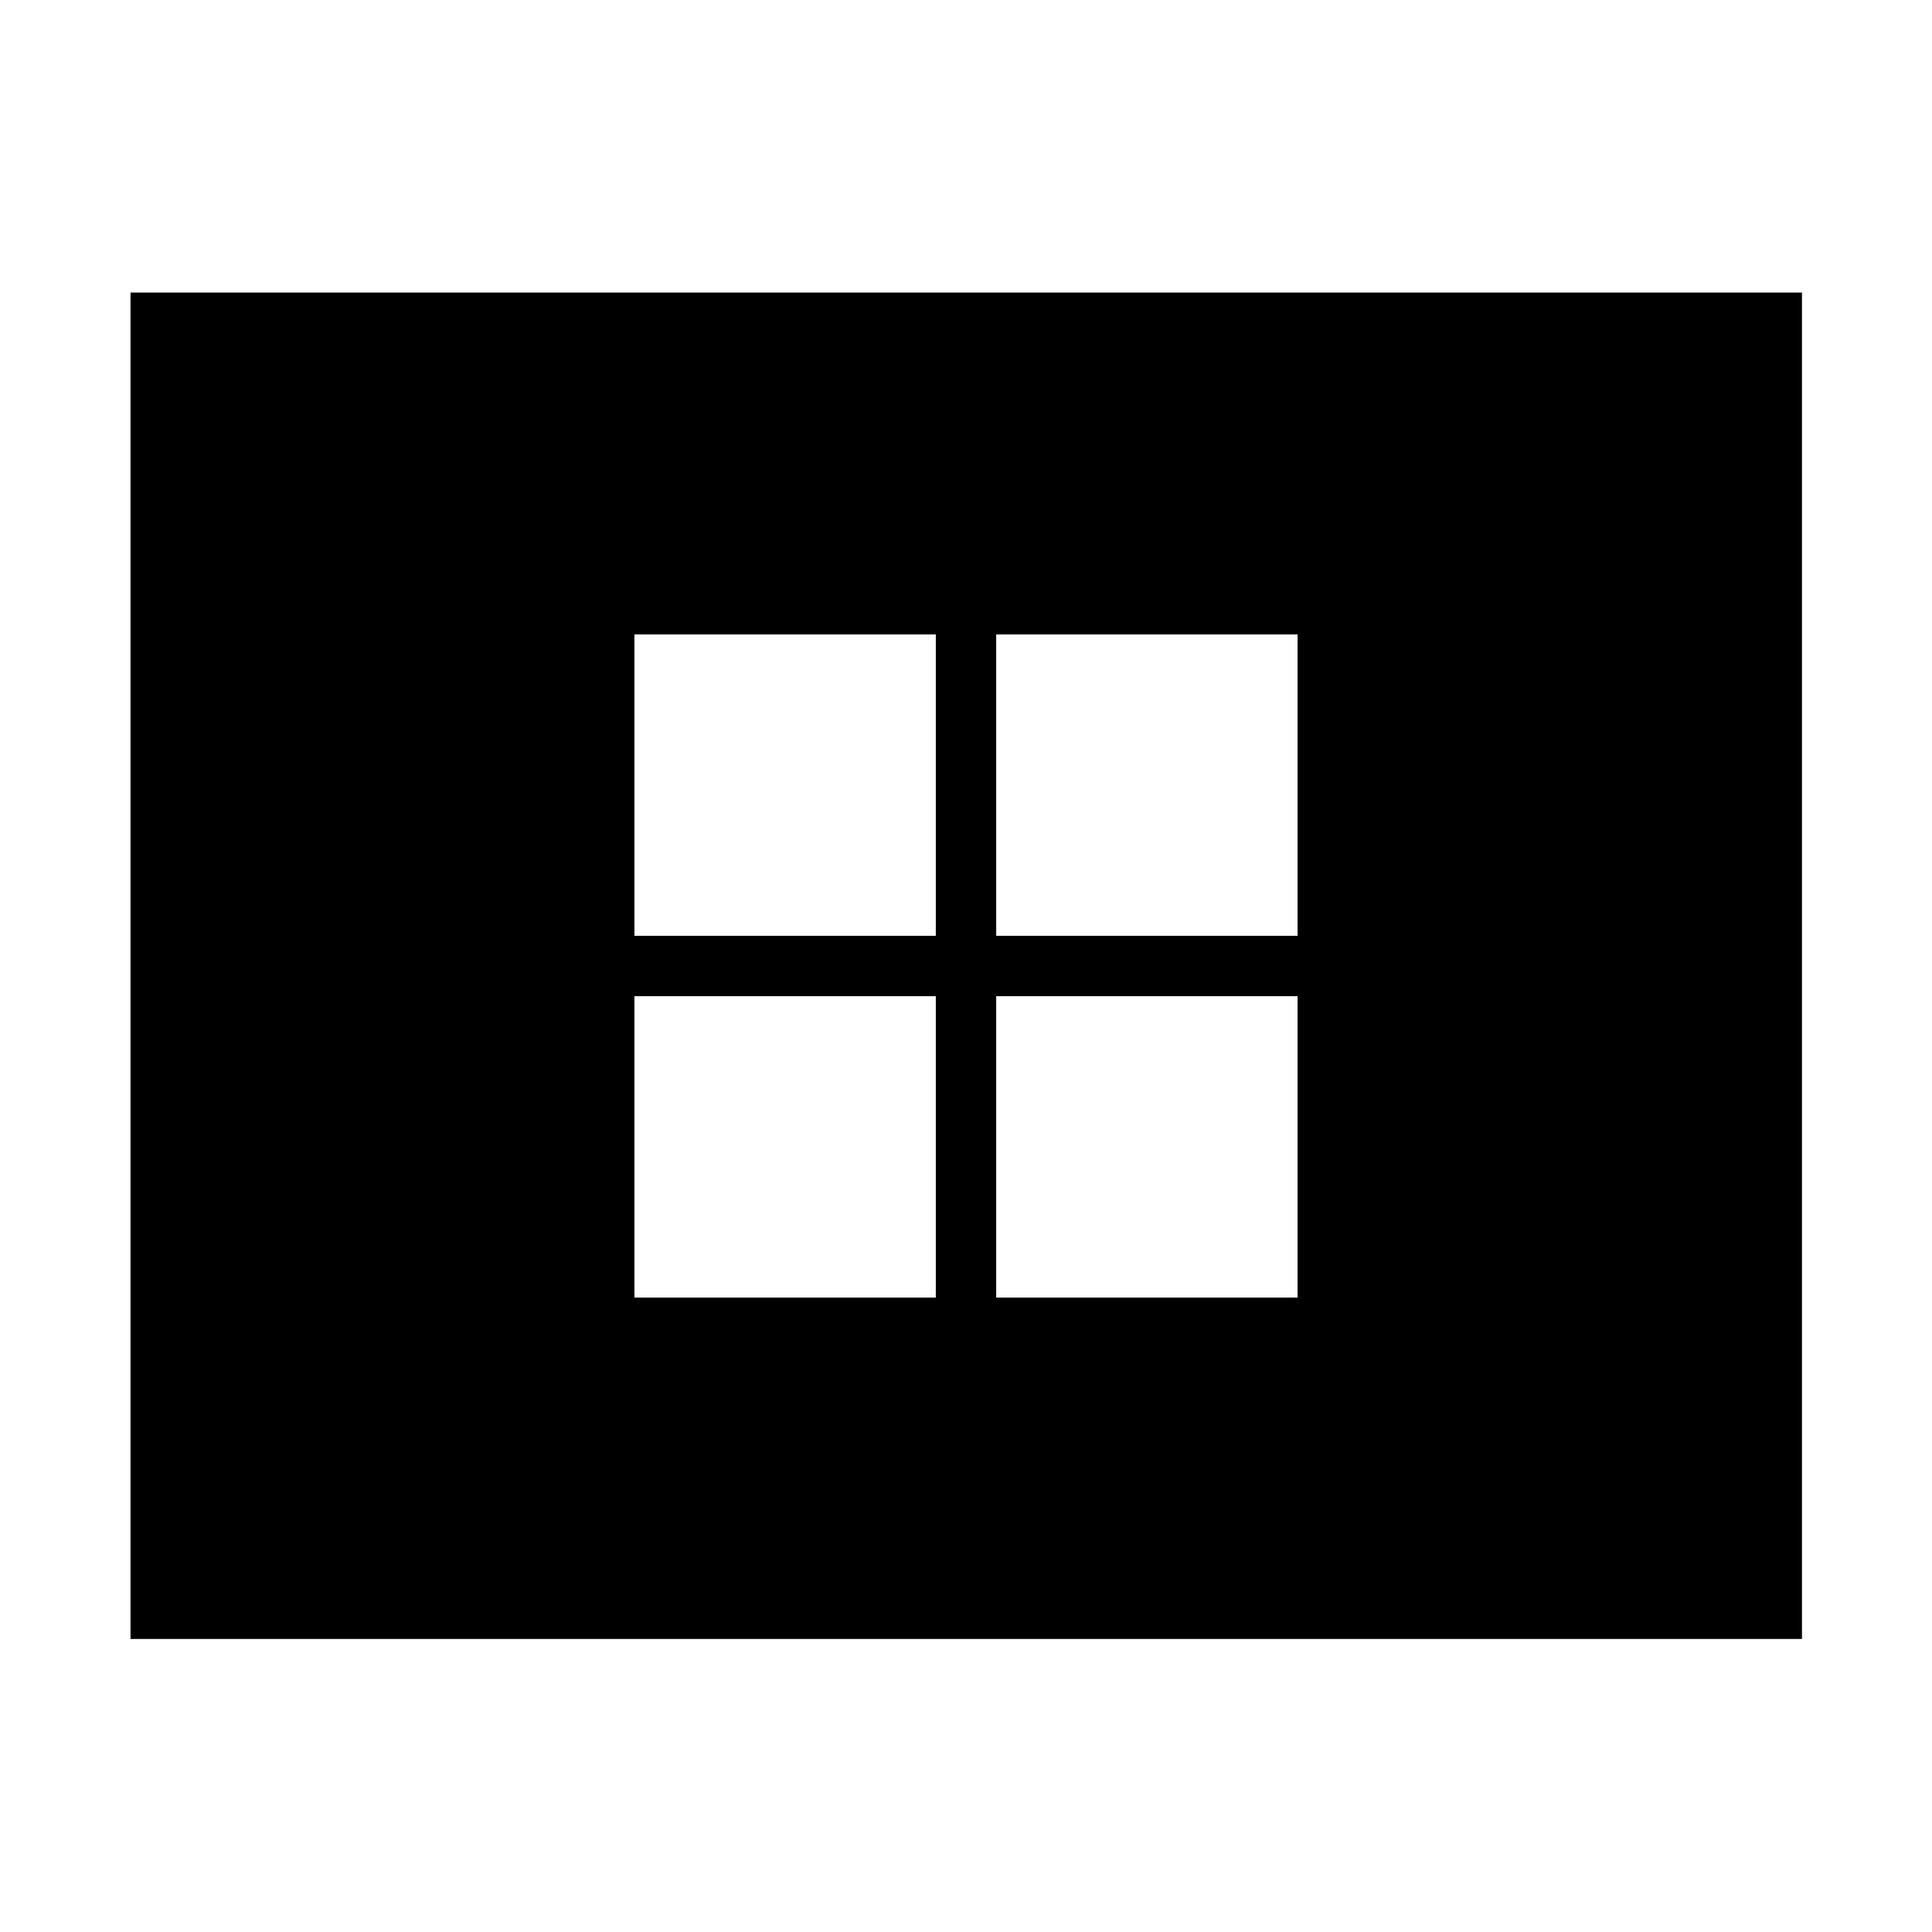 <svg xmlns="http://www.w3.org/2000/svg" height="48" viewBox="0 -960 960 960" width="48"><path d="M315.24-315.24H465V-465H315.24v149.76Zm0-179.76H465v-149.76H315.24V-495ZM495-315.24h149.76V-465H495v149.76ZM495-495h149.76v-149.76H495V-495ZM64.85-145.61v-669.02h830.54v669.02H64.85Z"/></svg>